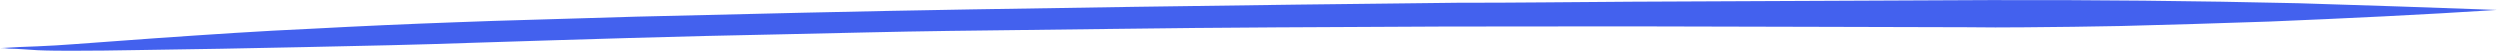 <svg width="344" height="7" viewBox="0 0 344 7" fill="none" xmlns="http://www.w3.org/2000/svg">
<path d="M0.048 6.617C1.793 6.495 3.395 6.438 5.143 6.375C6.891 6.313 8.491 6.196 10.236 6.074C14.019 5.819 17.653 5.511 21.436 5.256C28.564 4.763 35.837 4.265 42.972 3.949C49.522 3.596 56.219 3.296 62.773 3.061C64.521 2.998 66.268 2.936 67.87 2.878C74.427 2.703 80.98 2.467 87.537 2.292C102.835 1.921 118.28 1.546 133.583 1.294C148.595 1.053 163.607 0.811 178.475 0.635C185.764 0.551 193.198 0.463 200.487 0.38C208.508 0.389 216.524 0.28 224.398 0.235C240.874 0.179 257.204 0.069 273.68 0.013C287.97 -0.025 302.121 0.121 316.278 0.445C325.33 0.715 334.528 1.039 343.582 1.367C333.252 2.035 322.77 2.53 312.285 2.965C305.44 3.21 298.593 3.397 291.891 3.578C287.52 3.675 283.146 3.713 278.627 3.756C275.858 3.796 273.232 3.771 270.606 3.747C263.459 3.706 256.168 3.73 249.021 3.689C240.709 3.69 232.54 3.627 224.228 3.628C215.77 3.634 207.166 3.645 198.708 3.652C191.126 3.686 183.399 3.726 175.671 3.765C168.235 3.794 160.655 3.888 153.221 3.976C145.641 4.07 138.207 4.158 130.627 4.252C122.901 4.35 115.326 4.563 107.602 4.721C93.612 4.985 79.628 5.427 65.499 5.874C57.634 6.156 49.911 6.314 42.042 6.478C34.318 6.636 26.595 6.794 19.015 6.888C15.954 6.938 12.748 6.994 9.685 6.985C8.227 6.978 6.623 6.976 5.162 6.909C3.847 6.838 2.53 6.707 1.217 6.694C0.778 6.651 0.484 6.602 0.048 6.617Z" fill="#4361EE"/>
</svg>
